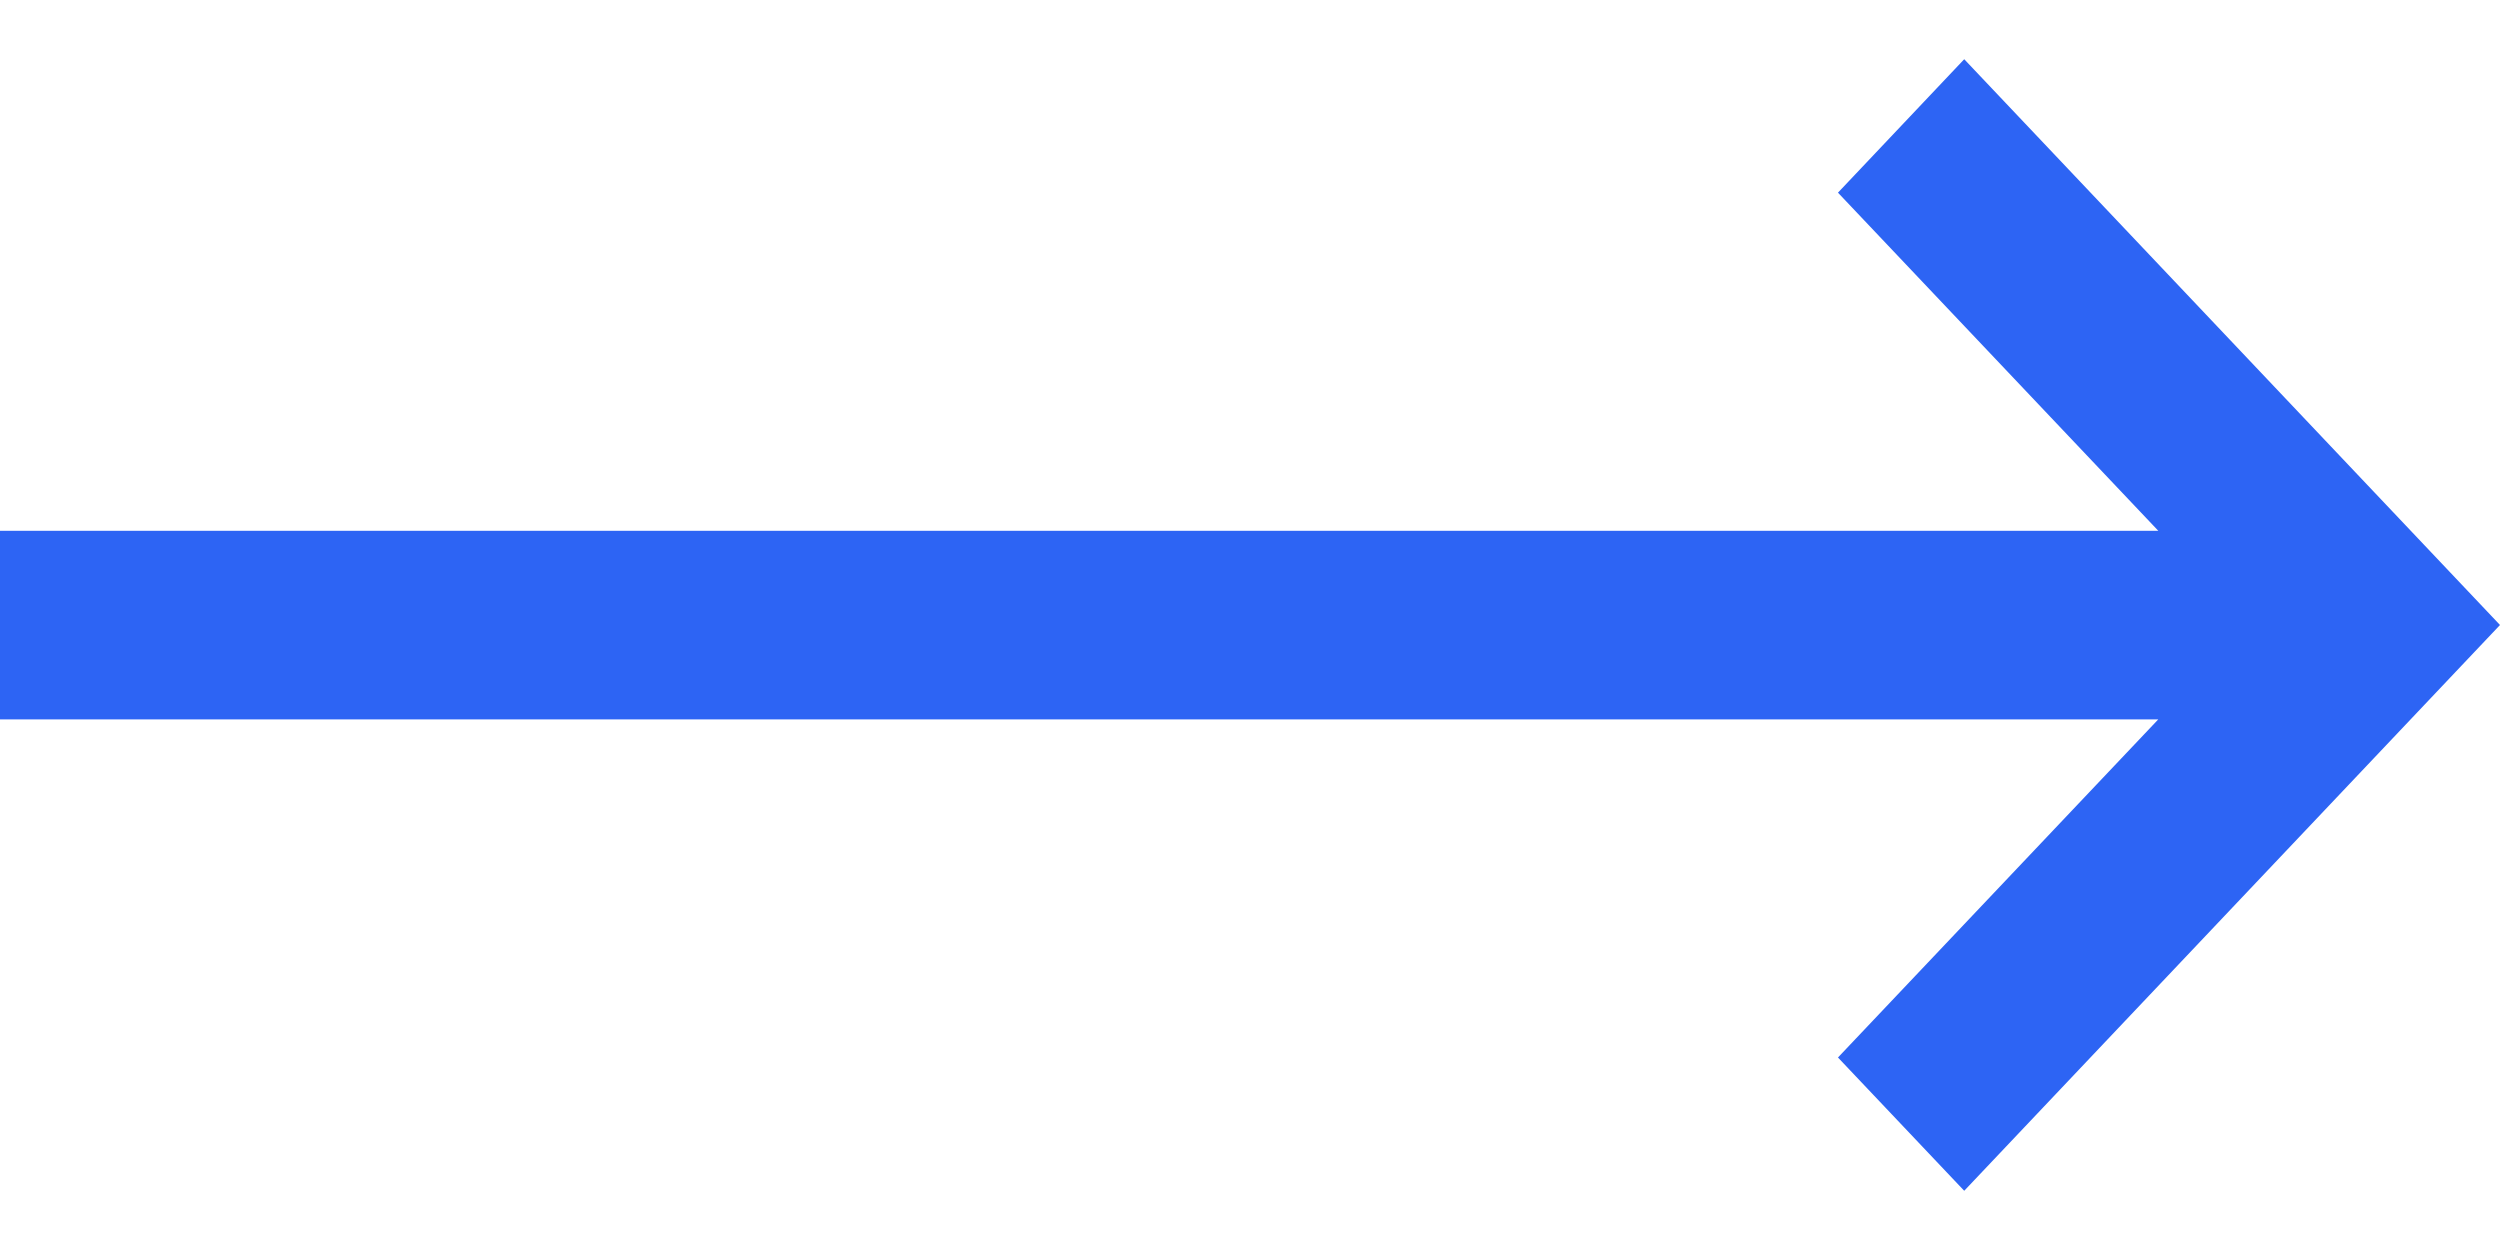 <svg width="16" height="8" viewBox="0 0 16 8" fill="none" xmlns="http://www.w3.org/2000/svg">
<path d="M12.571 7.621L16 4L12.571 0.379L11.763 1.233L13.813 3.397L0 3.397L0 4.604L13.813 4.604L11.763 6.768L12.571 7.621Z" fill="#2D64F4"/>
</svg>
